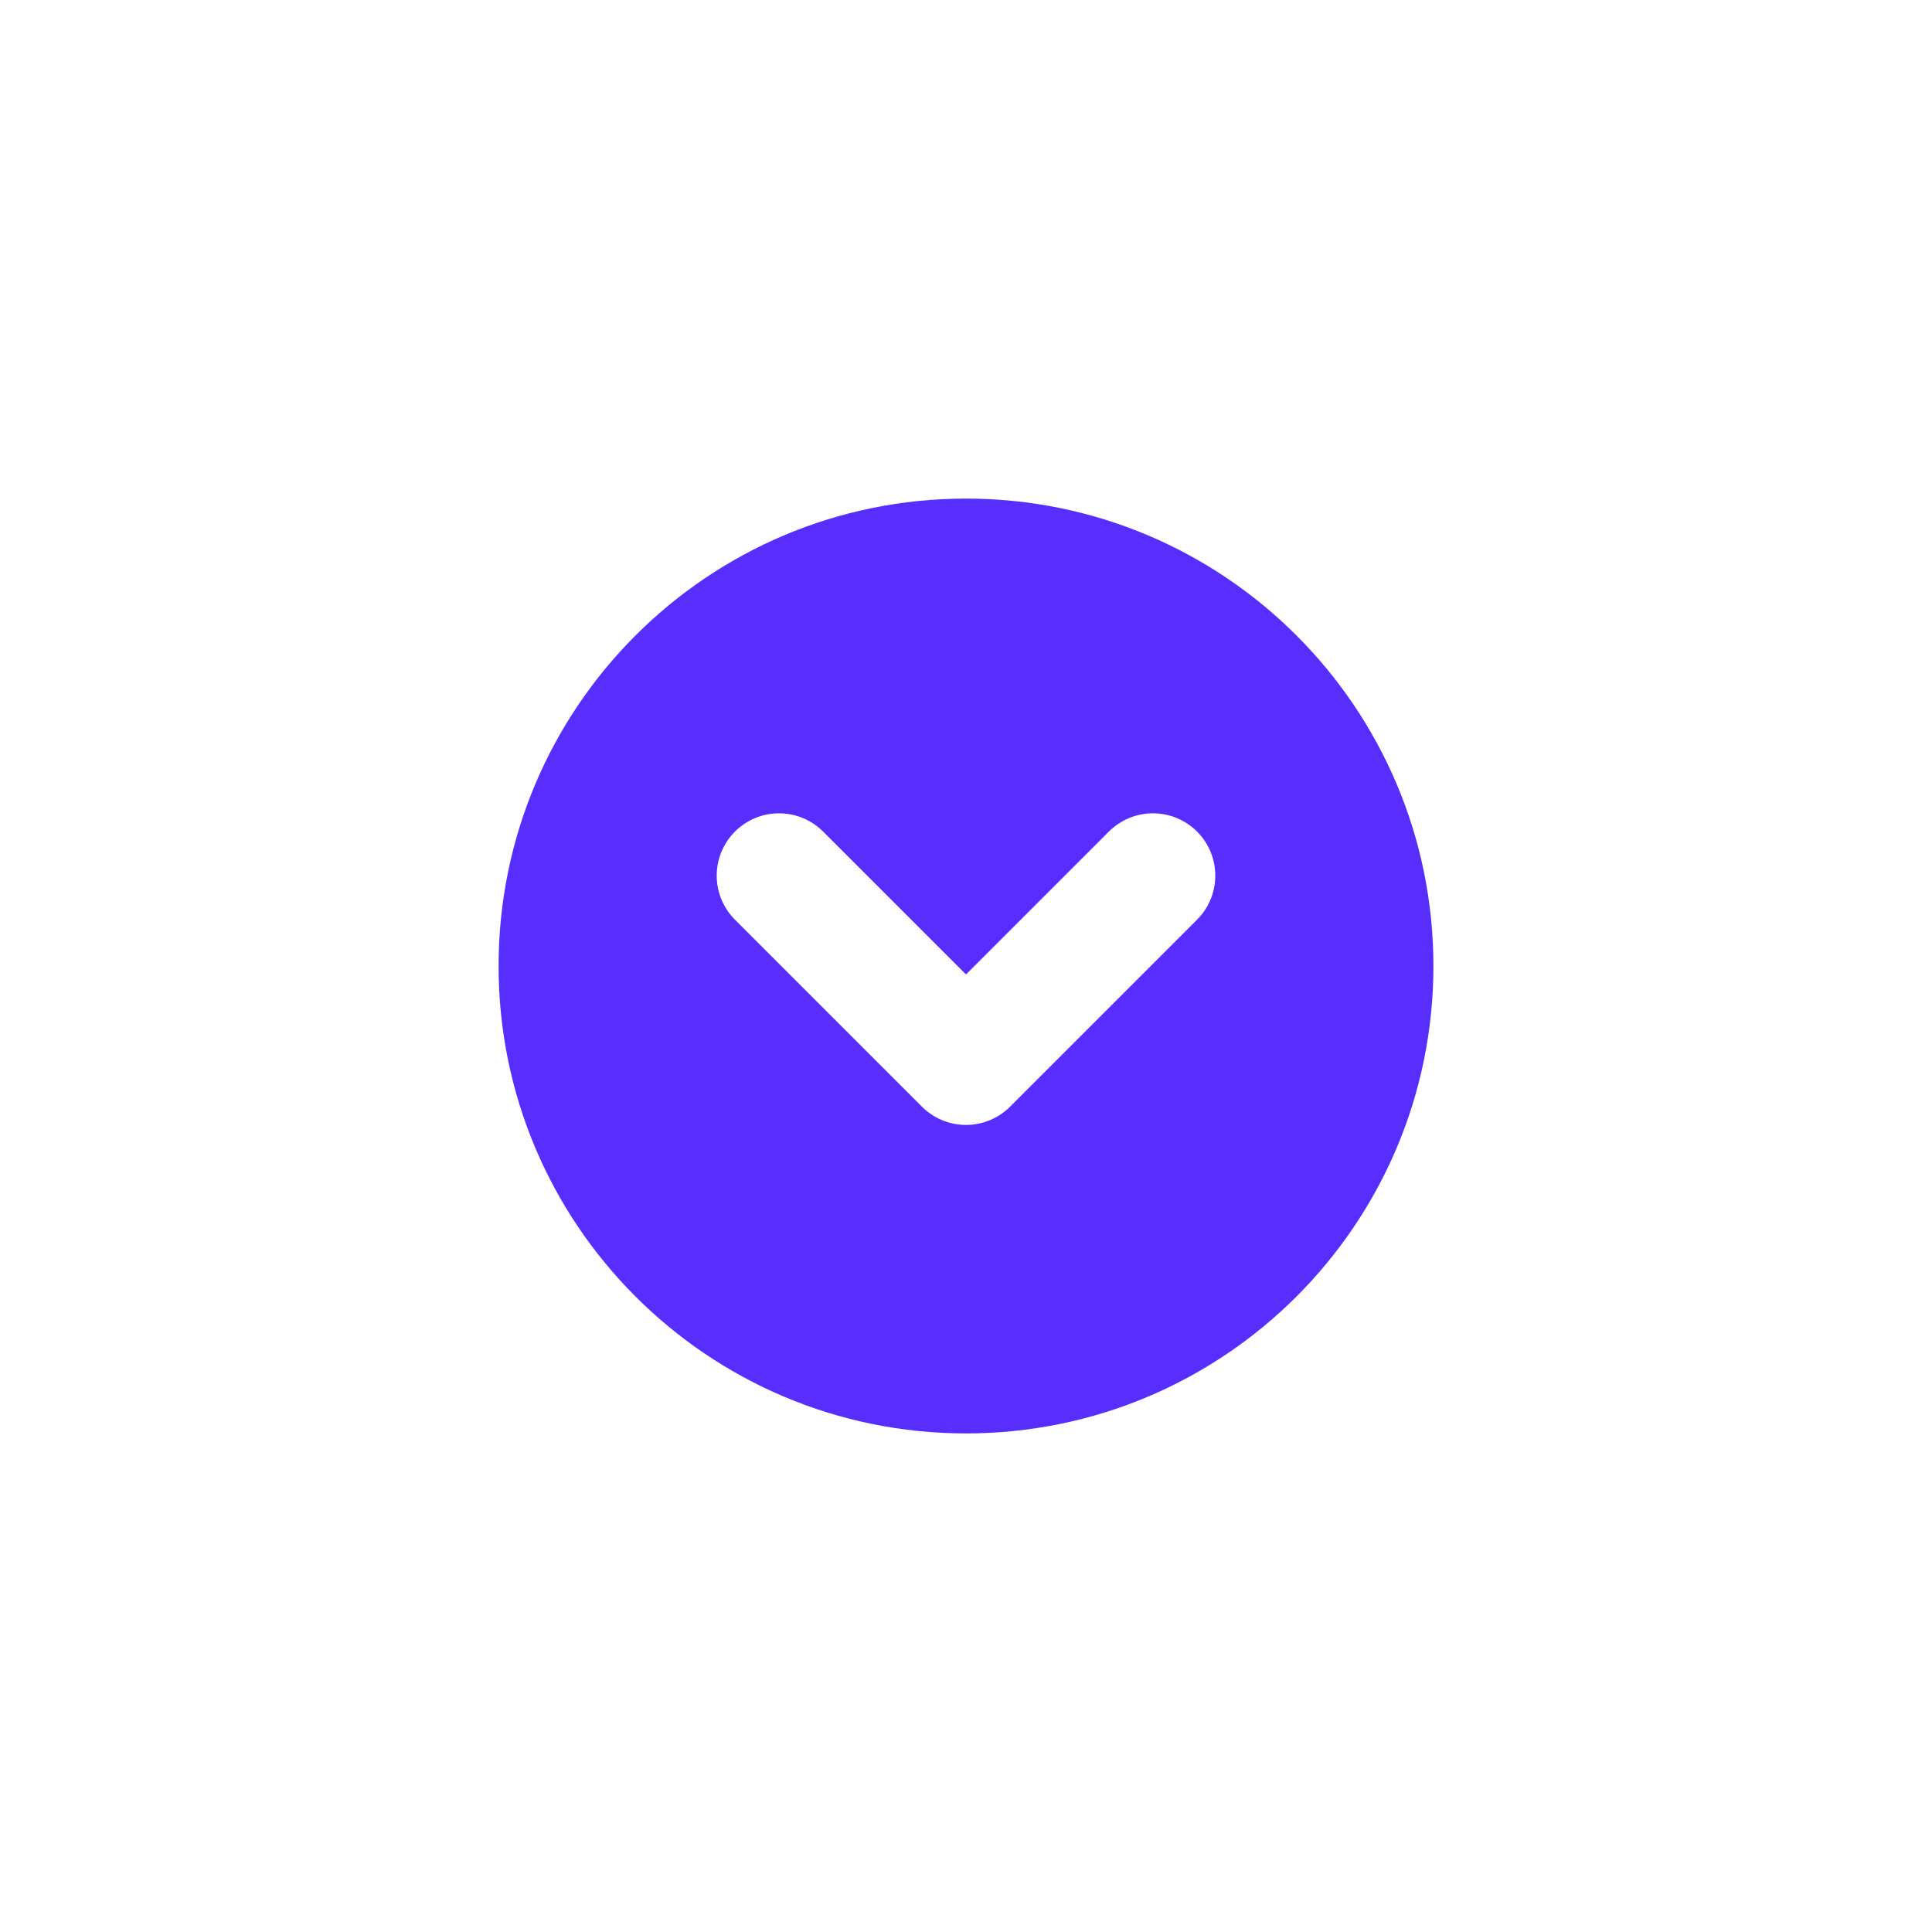 <svg width="62" height="62" viewBox="0 0 62 62" fill="none" xmlns="http://www.w3.org/2000/svg">
<g filter="url(#filter0_d_1_739)">
<path d="M16 27C16 35.284 22.716 42 31 42C39.284 42 46 35.284 46 27C46 18.716 39.284 12 31 12C22.716 12 16 18.716 16 27Z" fill="#582EFF"/>
<path d="M37 24.1L31 30.1L25 24.1" stroke="white" stroke-width="4" stroke-linecap="round" stroke-linejoin="round"/>
</g>
<defs>
<filter id="filter0_d_1_739" x="0" y="0" width="62" height="62" filterUnits="userSpaceOnUse" color-interpolation-filters="sRGB">
<feFlood flood-opacity="0" result="BackgroundImageFix"/>
<feColorMatrix in="SourceAlpha" type="matrix" values="0 0 0 0 0 0 0 0 0 0 0 0 0 0 0 0 0 0 127 0" result="hardAlpha"/>
<feOffset dy="4"/>
<feGaussianBlur stdDeviation="8"/>
<feColorMatrix type="matrix" values="0 0 0 0 0.345 0 0 0 0 0.18 0 0 0 0 1 0 0 0 0.1 0"/>
<feBlend mode="normal" in2="BackgroundImageFix" result="effect1_dropShadow_1_739"/>
<feBlend mode="normal" in="SourceGraphic" in2="effect1_dropShadow_1_739" result="shape"/>
</filter>
</defs>
</svg>
